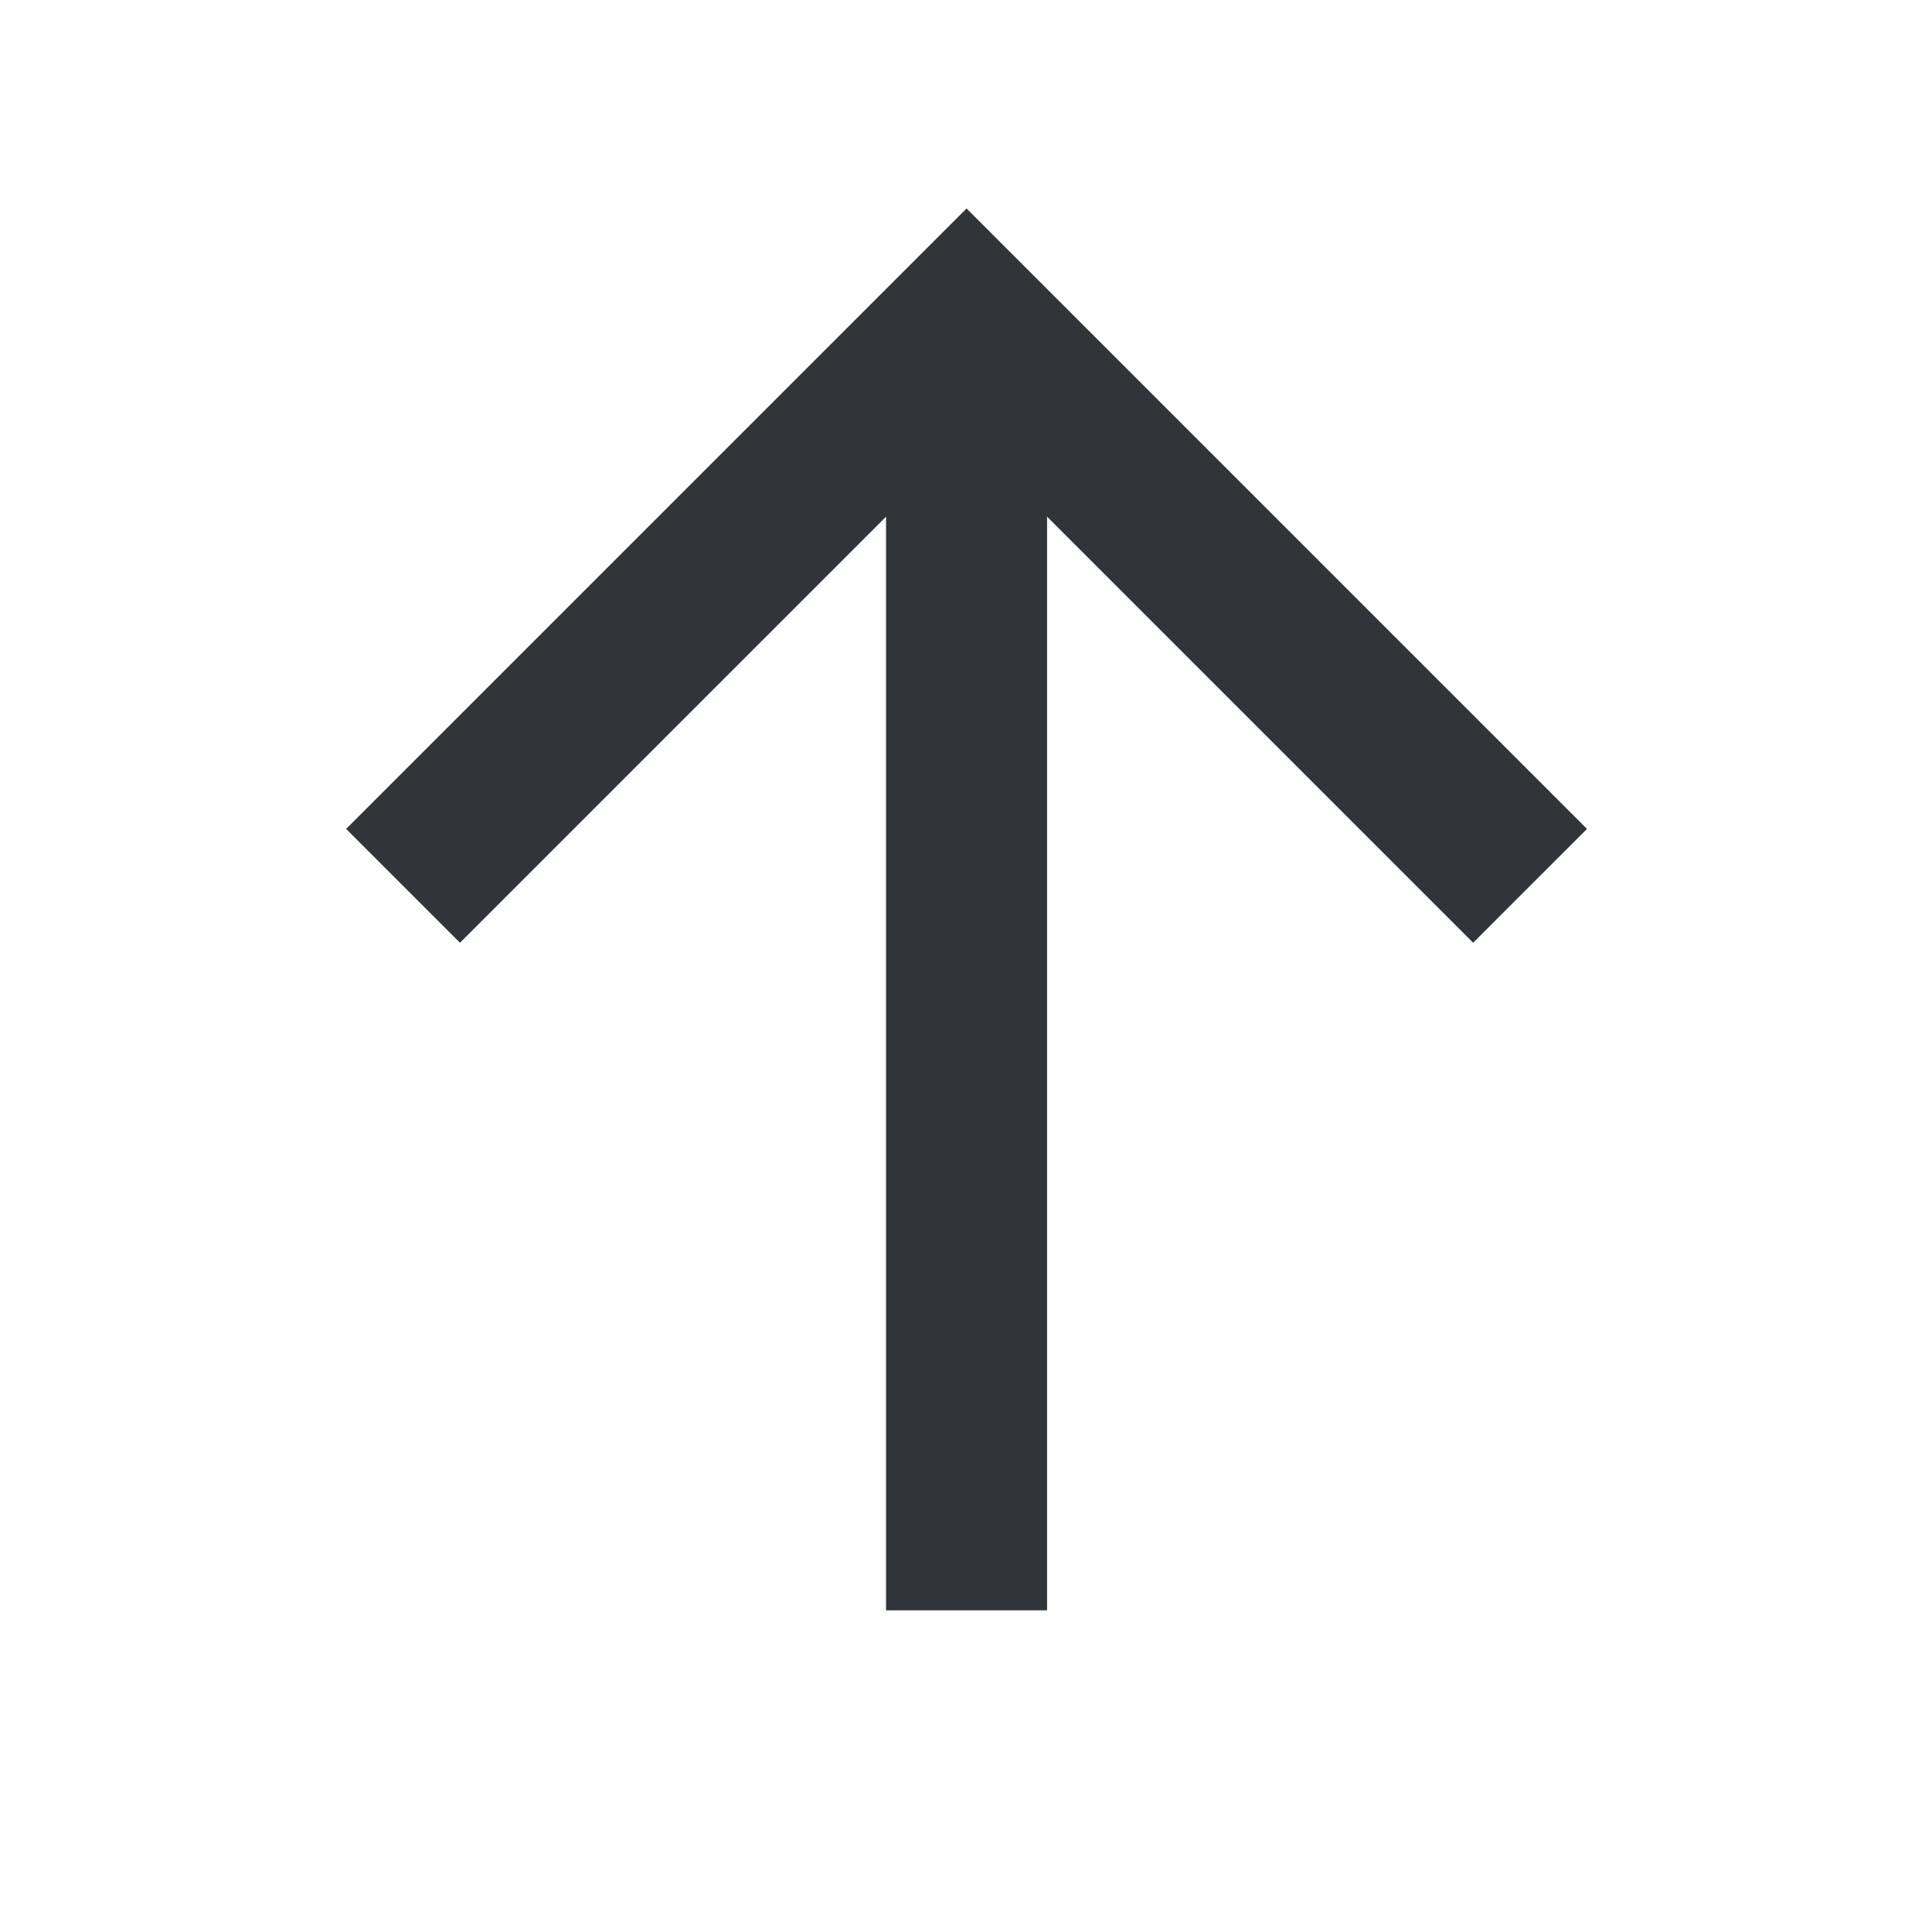<svg width="24" height="24" viewBox="0 0 24 24" fill="none" xmlns="http://www.w3.org/2000/svg">
<path fill-rule="evenodd" clip-rule="evenodd" d="M13.007 4.004L13.007 20.004H11.007V4.004H13.007Z" fill="#313438"/>
<path fill-rule="evenodd" clip-rule="evenodd" d="M19.714 10.297L18.3 11.711L12.007 5.418L5.714 11.711L4.3 10.297L12.007 2.59L19.714 10.297Z" fill="#313438"/>
</svg>
